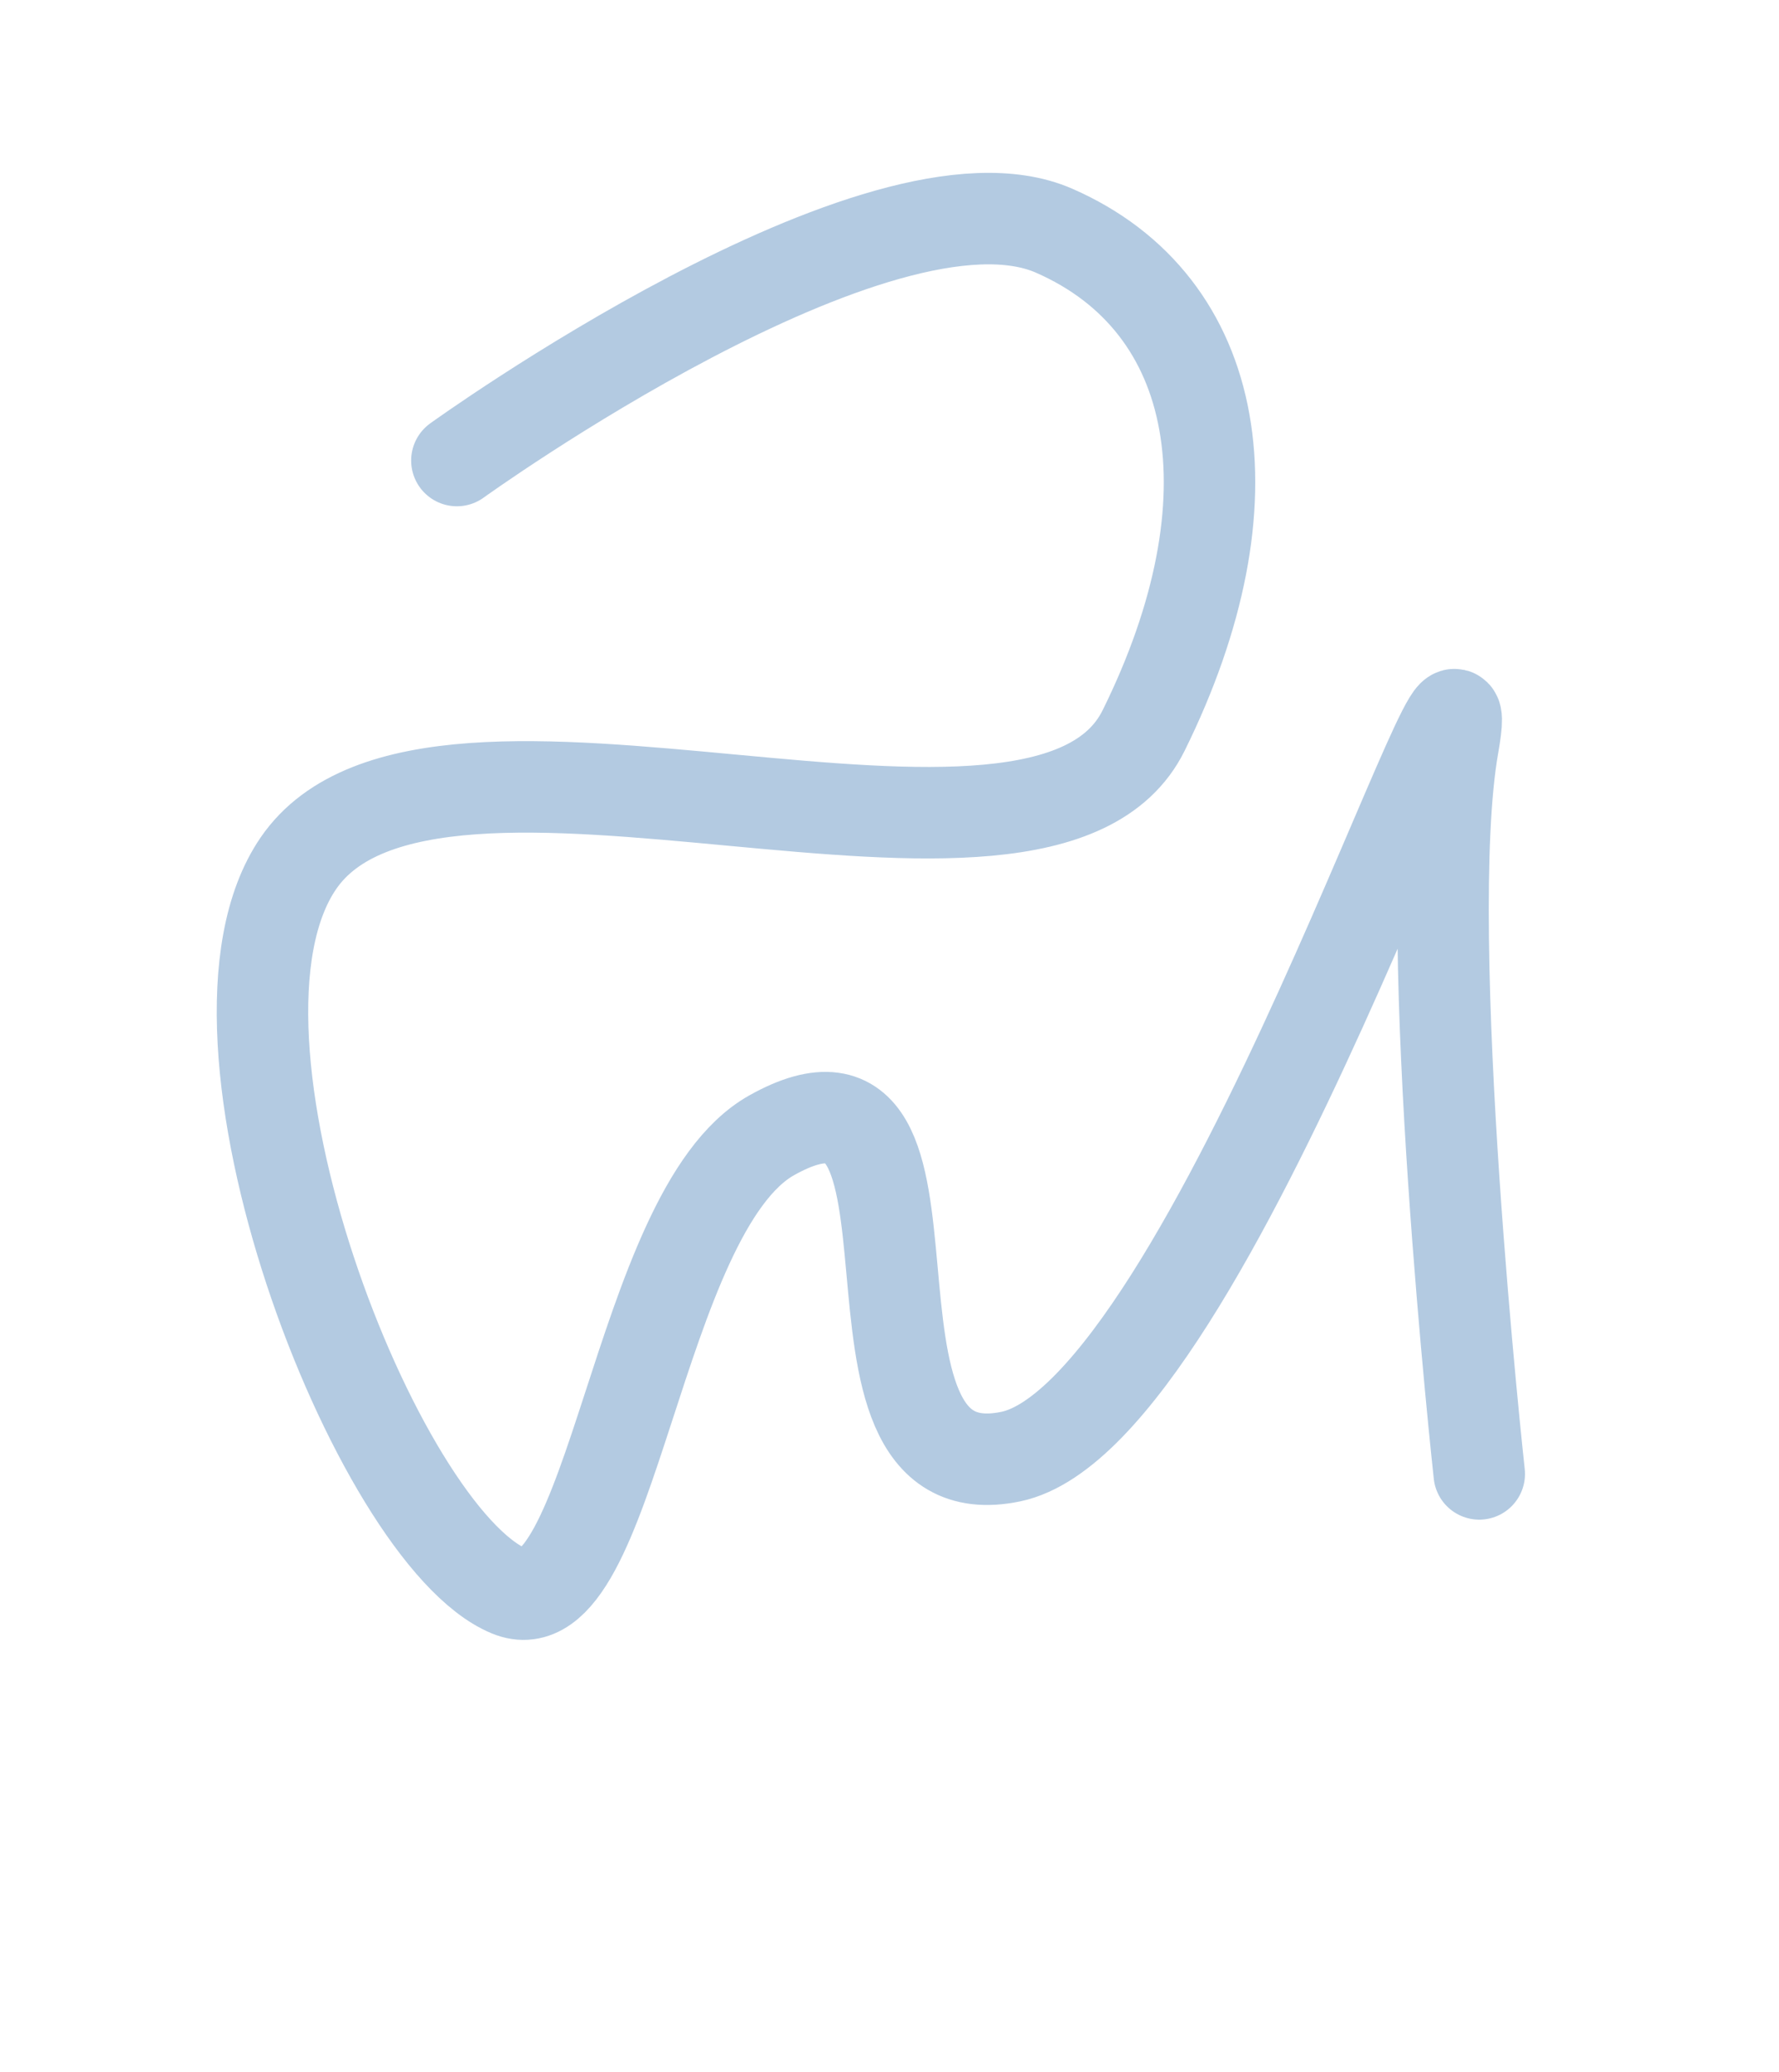 <svg width="389" height="453" viewBox="0 0 389 453" fill="none" xmlns="http://www.w3.org/2000/svg">
<path d="M99.904 100.675C99.904 100.675 192.595 33.84 230.504 50.437C267.209 66.505 274.868 109.529 250.068 159.695C227.897 204.542 94.566 145.837 65.234 188.738C39.654 226.152 82.382 335.769 111.323 347.82C133.939 357.238 139.04 264.811 168.742 248.18C213.26 223.252 176.887 327.618 221.015 318.423C265.059 309.246 325.613 118.224 317.73 163.012C310.504 204.065 323.458 322.205 323.458 322.205" stroke="#B3CAE1" stroke-width="20" stroke-linecap="round"/>
</svg>
